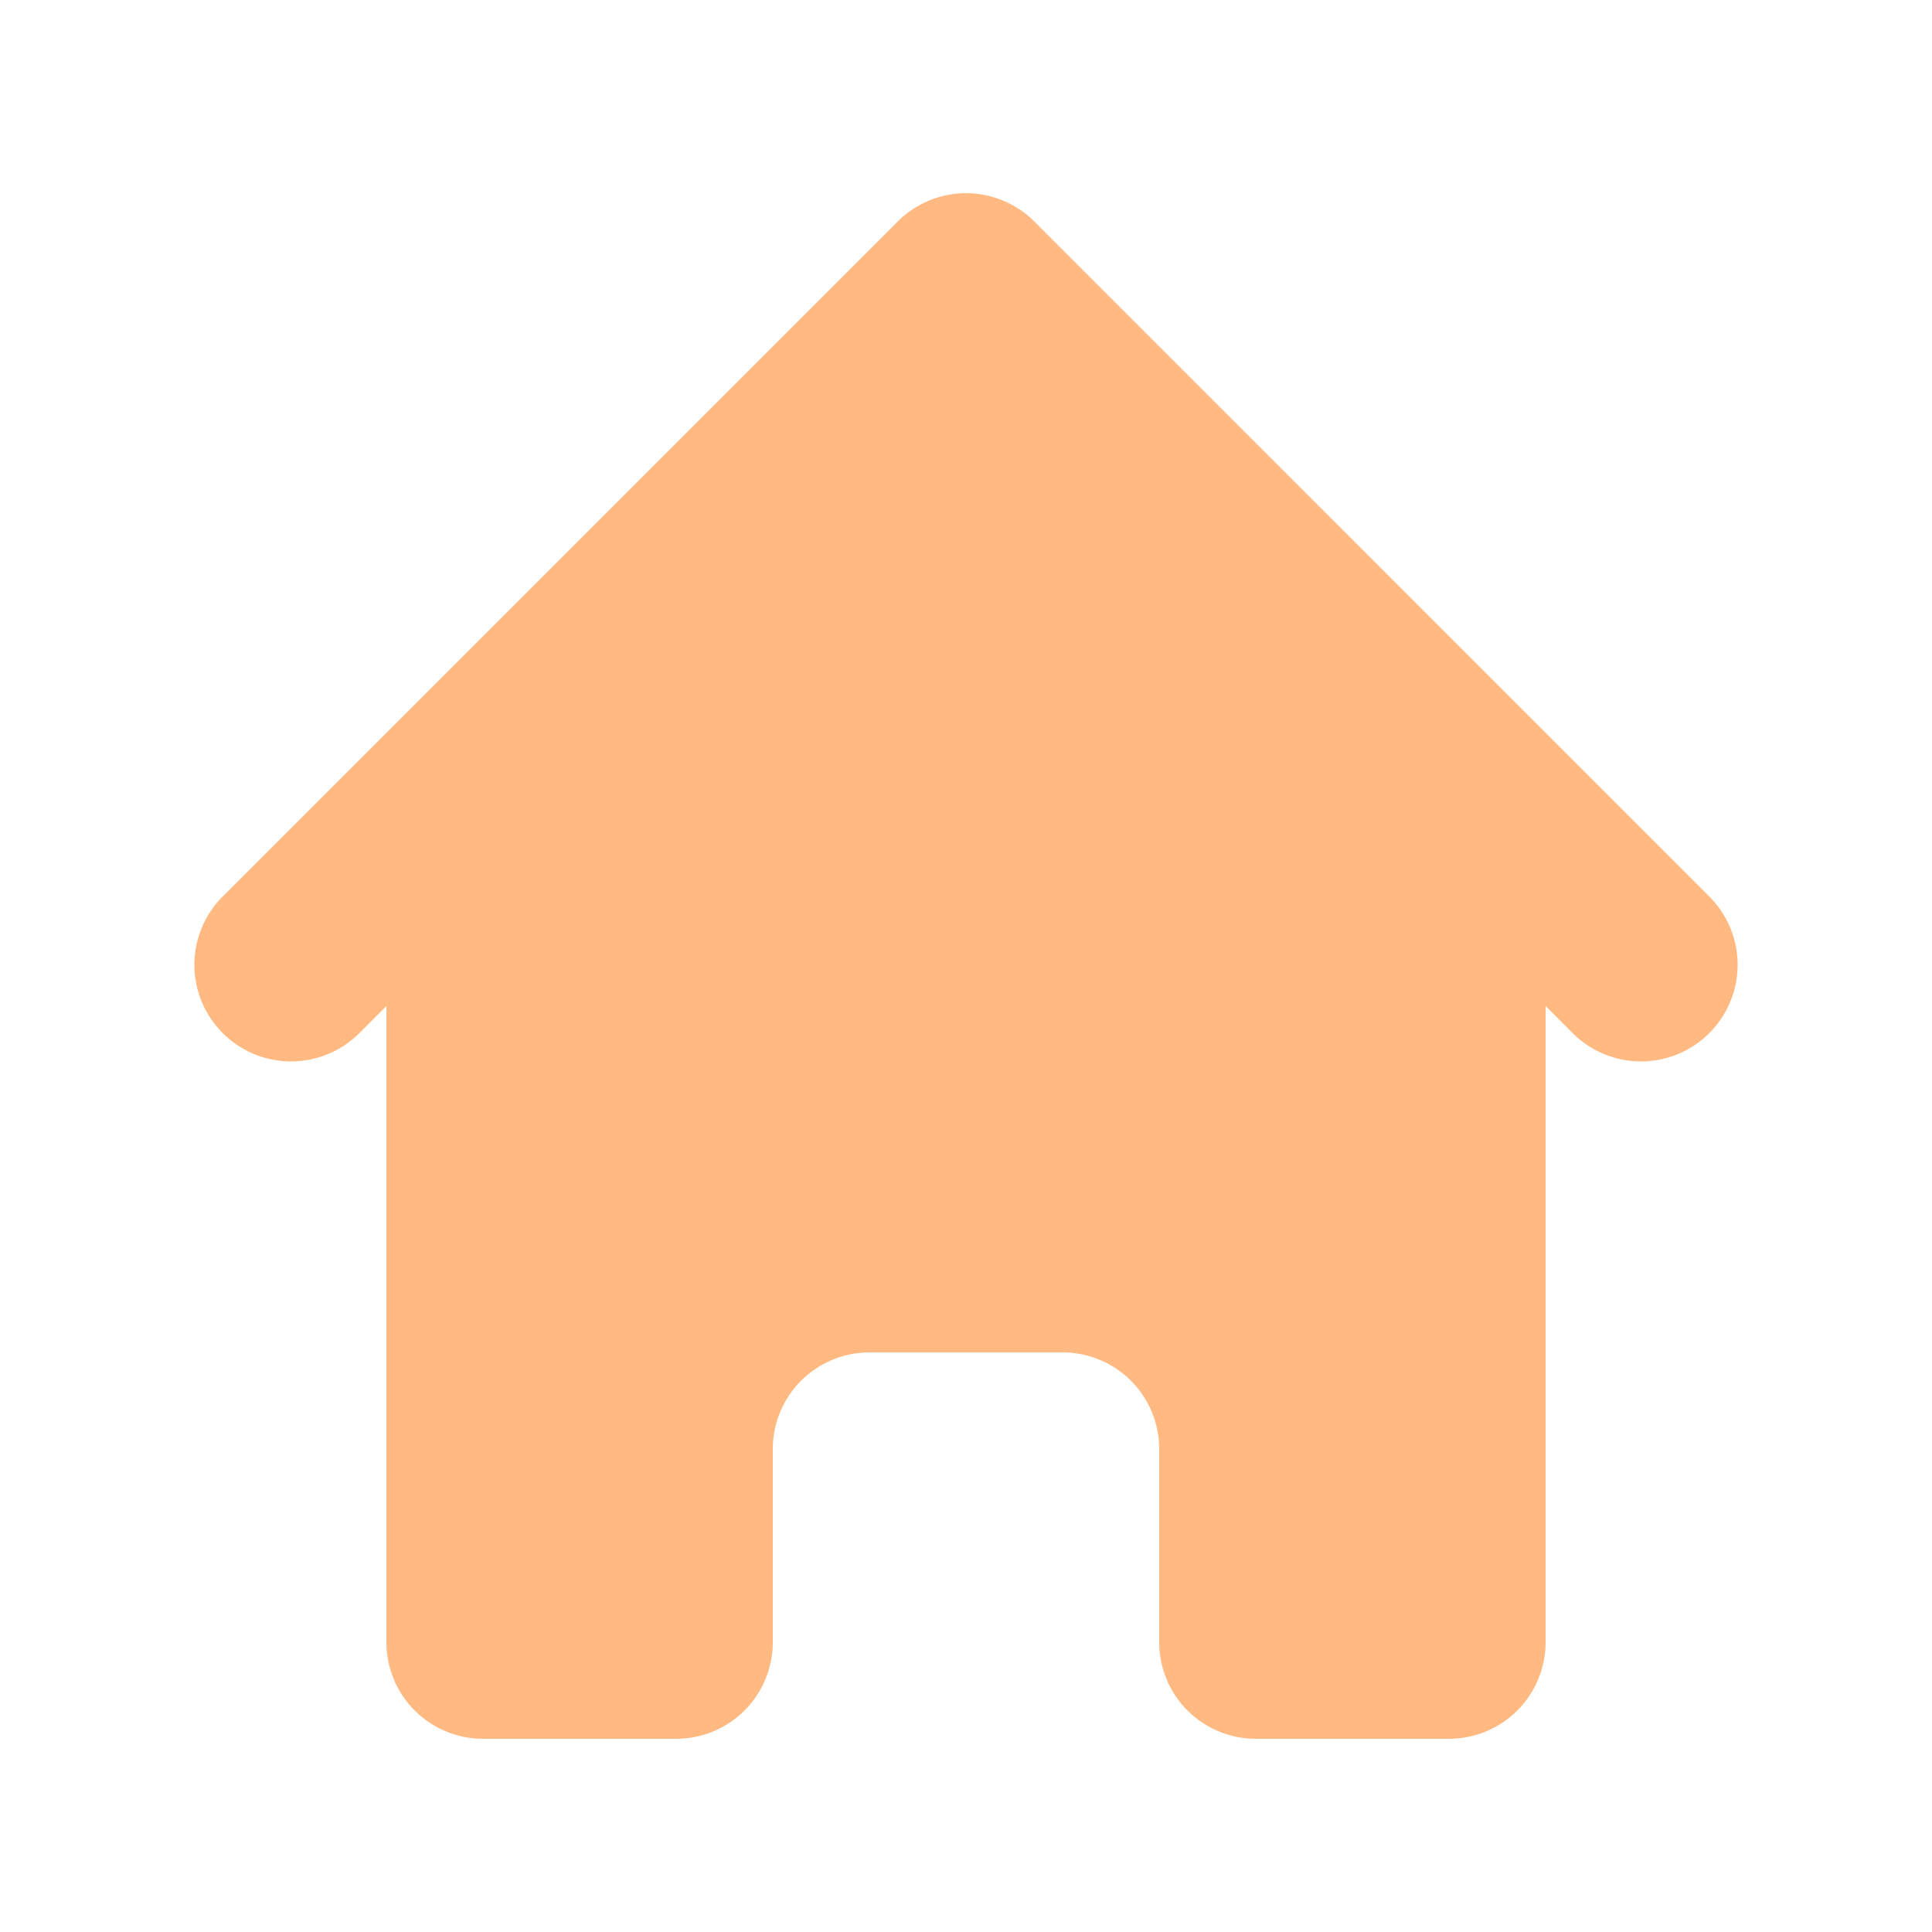 <svg width="30" height="30" viewBox="0 0 30 30" fill="none" xmlns="http://www.w3.org/2000/svg">
<path d="M16.061 3.439C15.779 3.158 15.398 3 15 3C14.602 3 14.221 3.158 13.94 3.439L3.439 13.94C3.166 14.222 3.015 14.601 3.018 14.995C3.022 15.388 3.18 15.764 3.458 16.042C3.736 16.32 4.112 16.478 4.505 16.482C4.899 16.485 5.278 16.334 5.561 16.061L6 15.621V25.5C6 25.898 6.158 26.279 6.439 26.561C6.721 26.842 7.102 27 7.5 27H10.5C10.898 27 11.279 26.842 11.561 26.561C11.842 26.279 12 25.898 12 25.5V22.5C12 22.102 12.158 21.721 12.439 21.439C12.721 21.158 13.102 21 13.5 21H16.5C16.898 21 17.279 21.158 17.561 21.439C17.842 21.721 18 22.102 18 22.5V25.5C18 25.898 18.158 26.279 18.439 26.561C18.721 26.842 19.102 27 19.5 27H22.5C22.898 27 23.279 26.842 23.561 26.561C23.842 26.279 24 25.898 24 25.5V15.621L24.439 16.061C24.722 16.334 25.101 16.485 25.495 16.482C25.888 16.478 26.264 16.32 26.542 16.042C26.82 15.764 26.978 15.388 26.982 14.995C26.985 14.601 26.834 14.222 26.561 13.94L16.061 3.439Z" fill="#FF7504" fill-opacity="0.5"/>
</svg>
